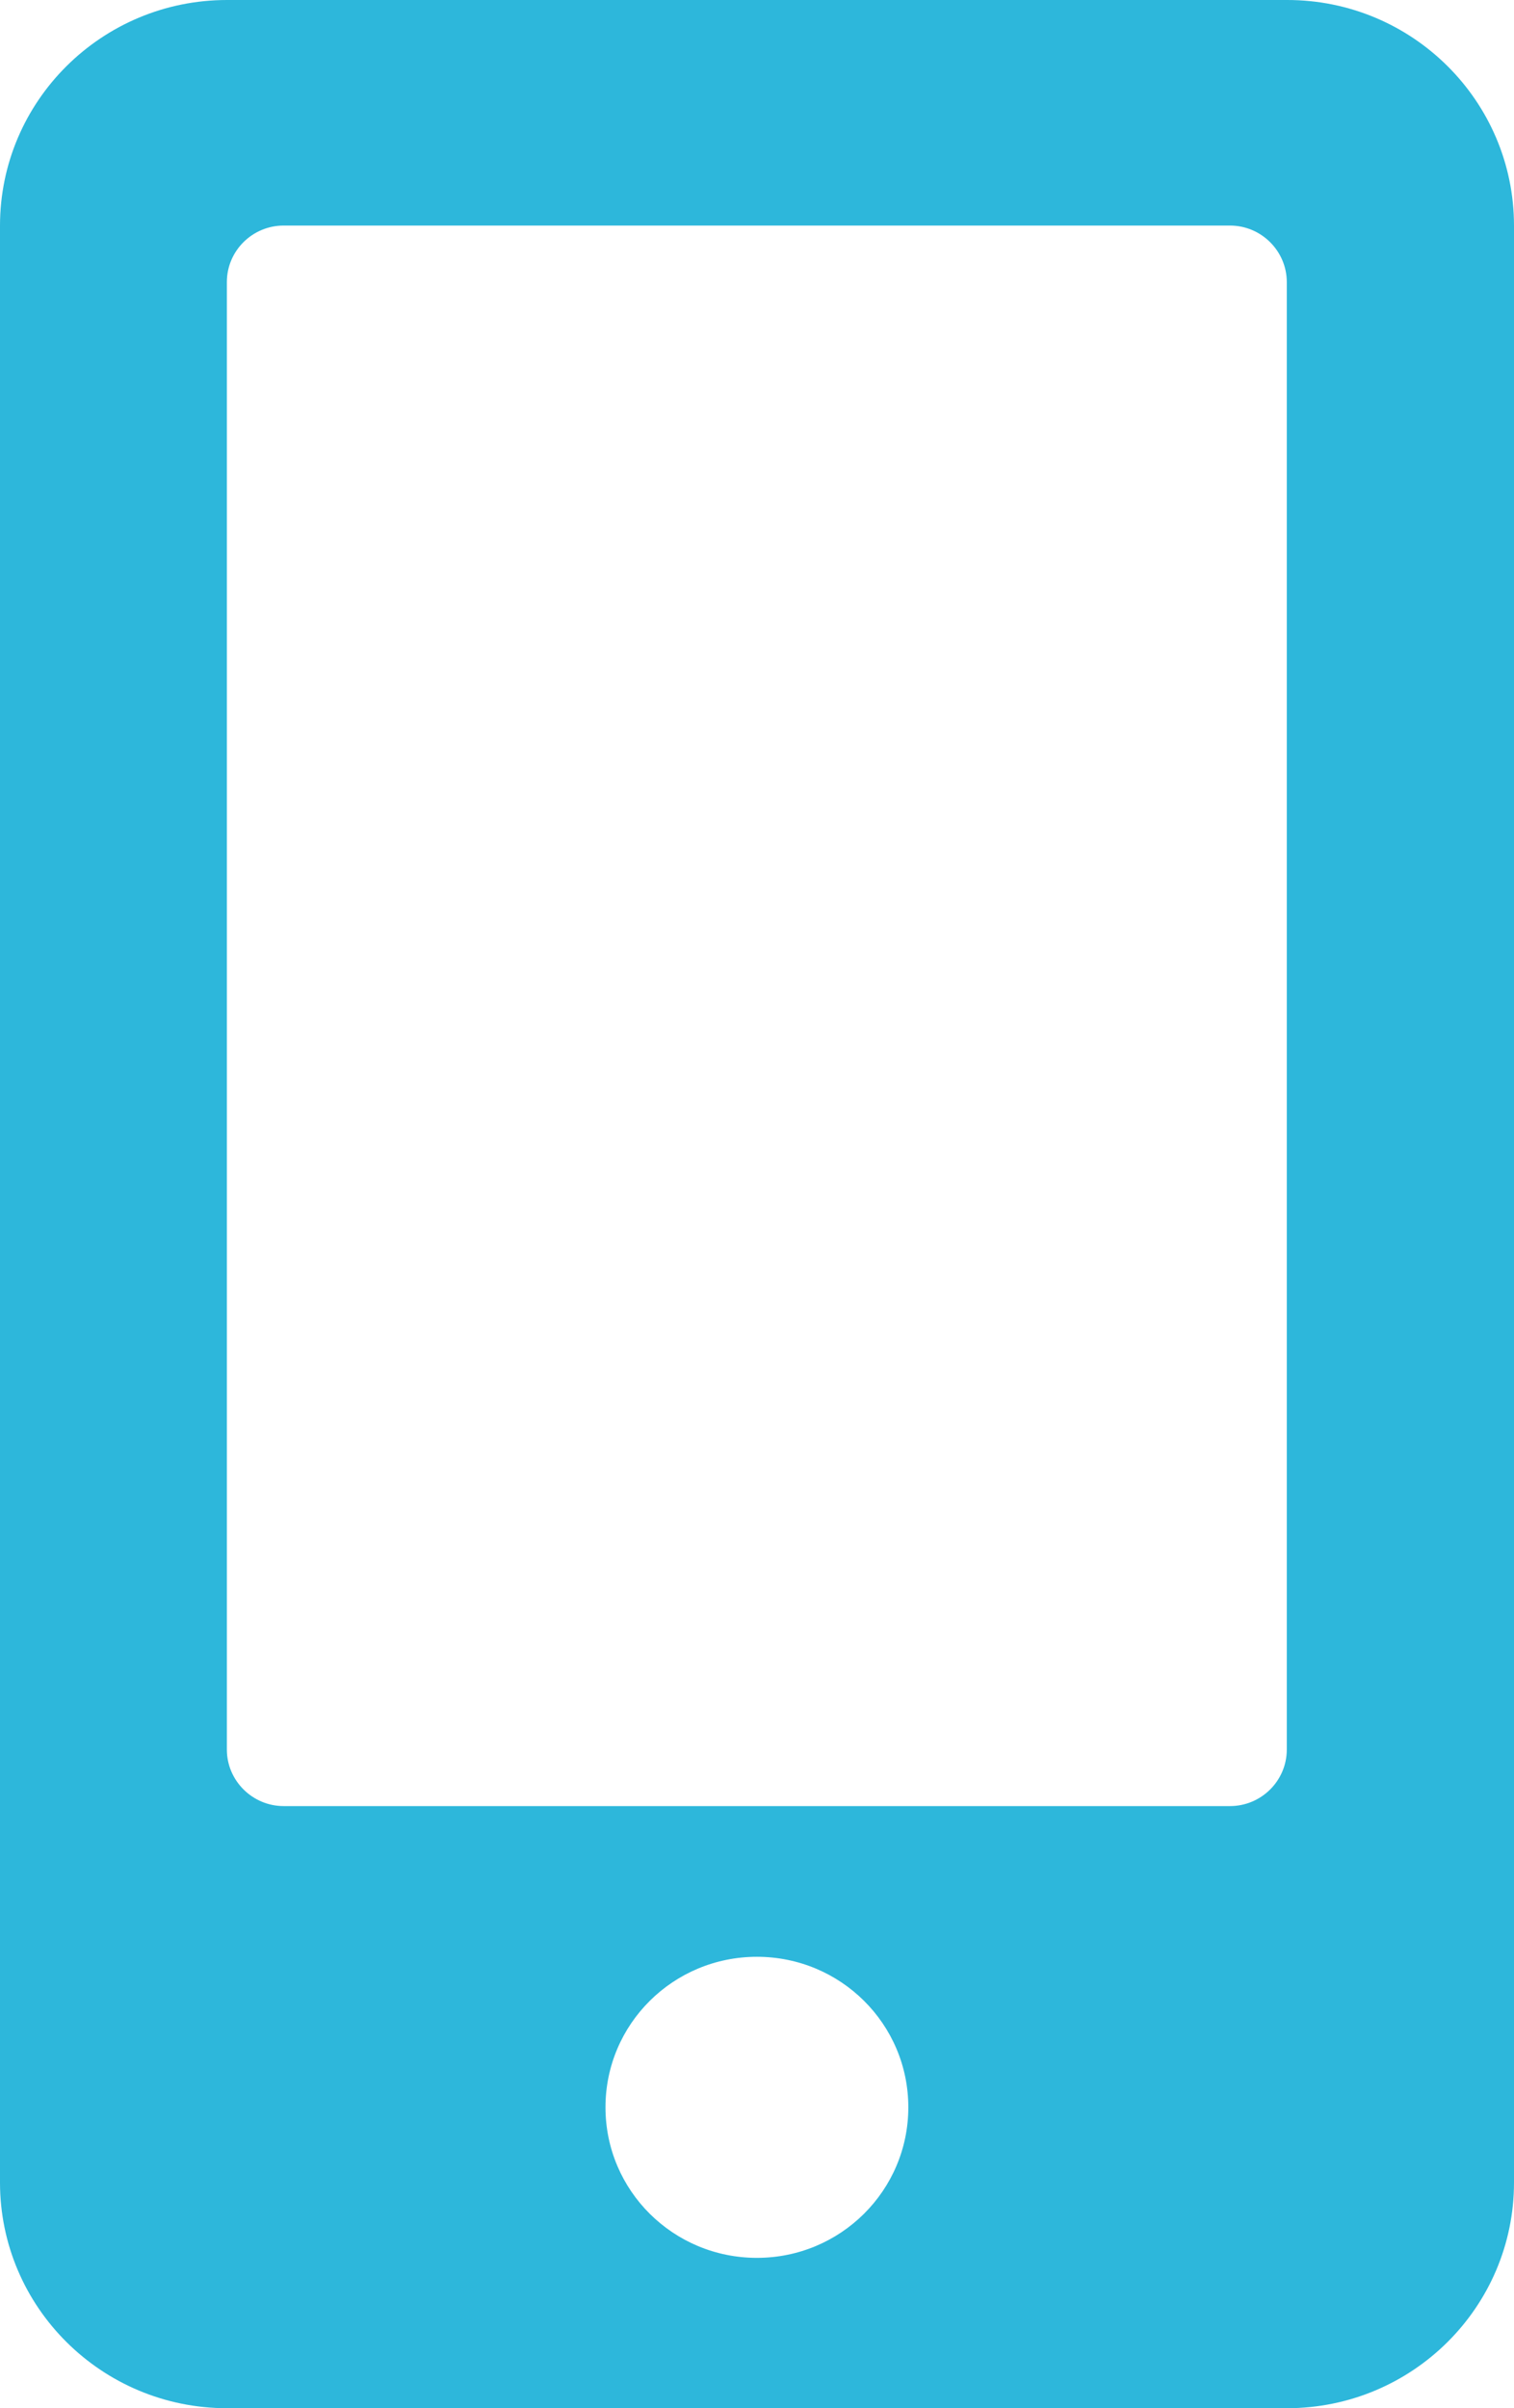<svg width="39" height="62" viewBox="0 0 39 62" fill="none" xmlns="http://www.w3.org/2000/svg">
<path d="M39 5.811V56.189C39 59.399 36.378 62 33.151 62H5.848C2.618 62 0 59.394 0 56.189V5.811C0 2.601 2.622 5.51186e-06 5.848 5.51186e-06H33.151C36.378 -0.004 39 2.601 39 5.811ZM33.147 7.261C33.147 6.464 32.49 5.807 31.684 5.807H7.307C6.501 5.807 5.844 6.459 5.844 7.261V45.044C5.844 45.841 6.501 46.498 7.307 46.498H31.684C32.49 46.498 33.147 45.845 33.147 45.044V7.261ZM23.398 54.253C23.398 52.108 21.653 50.378 19.498 50.378C17.343 50.378 15.597 52.108 15.597 54.253C15.597 56.399 17.343 58.129 19.498 58.129C21.653 58.129 23.398 56.395 23.398 54.253Z" fill="#2DB7DB"/>
</svg>
